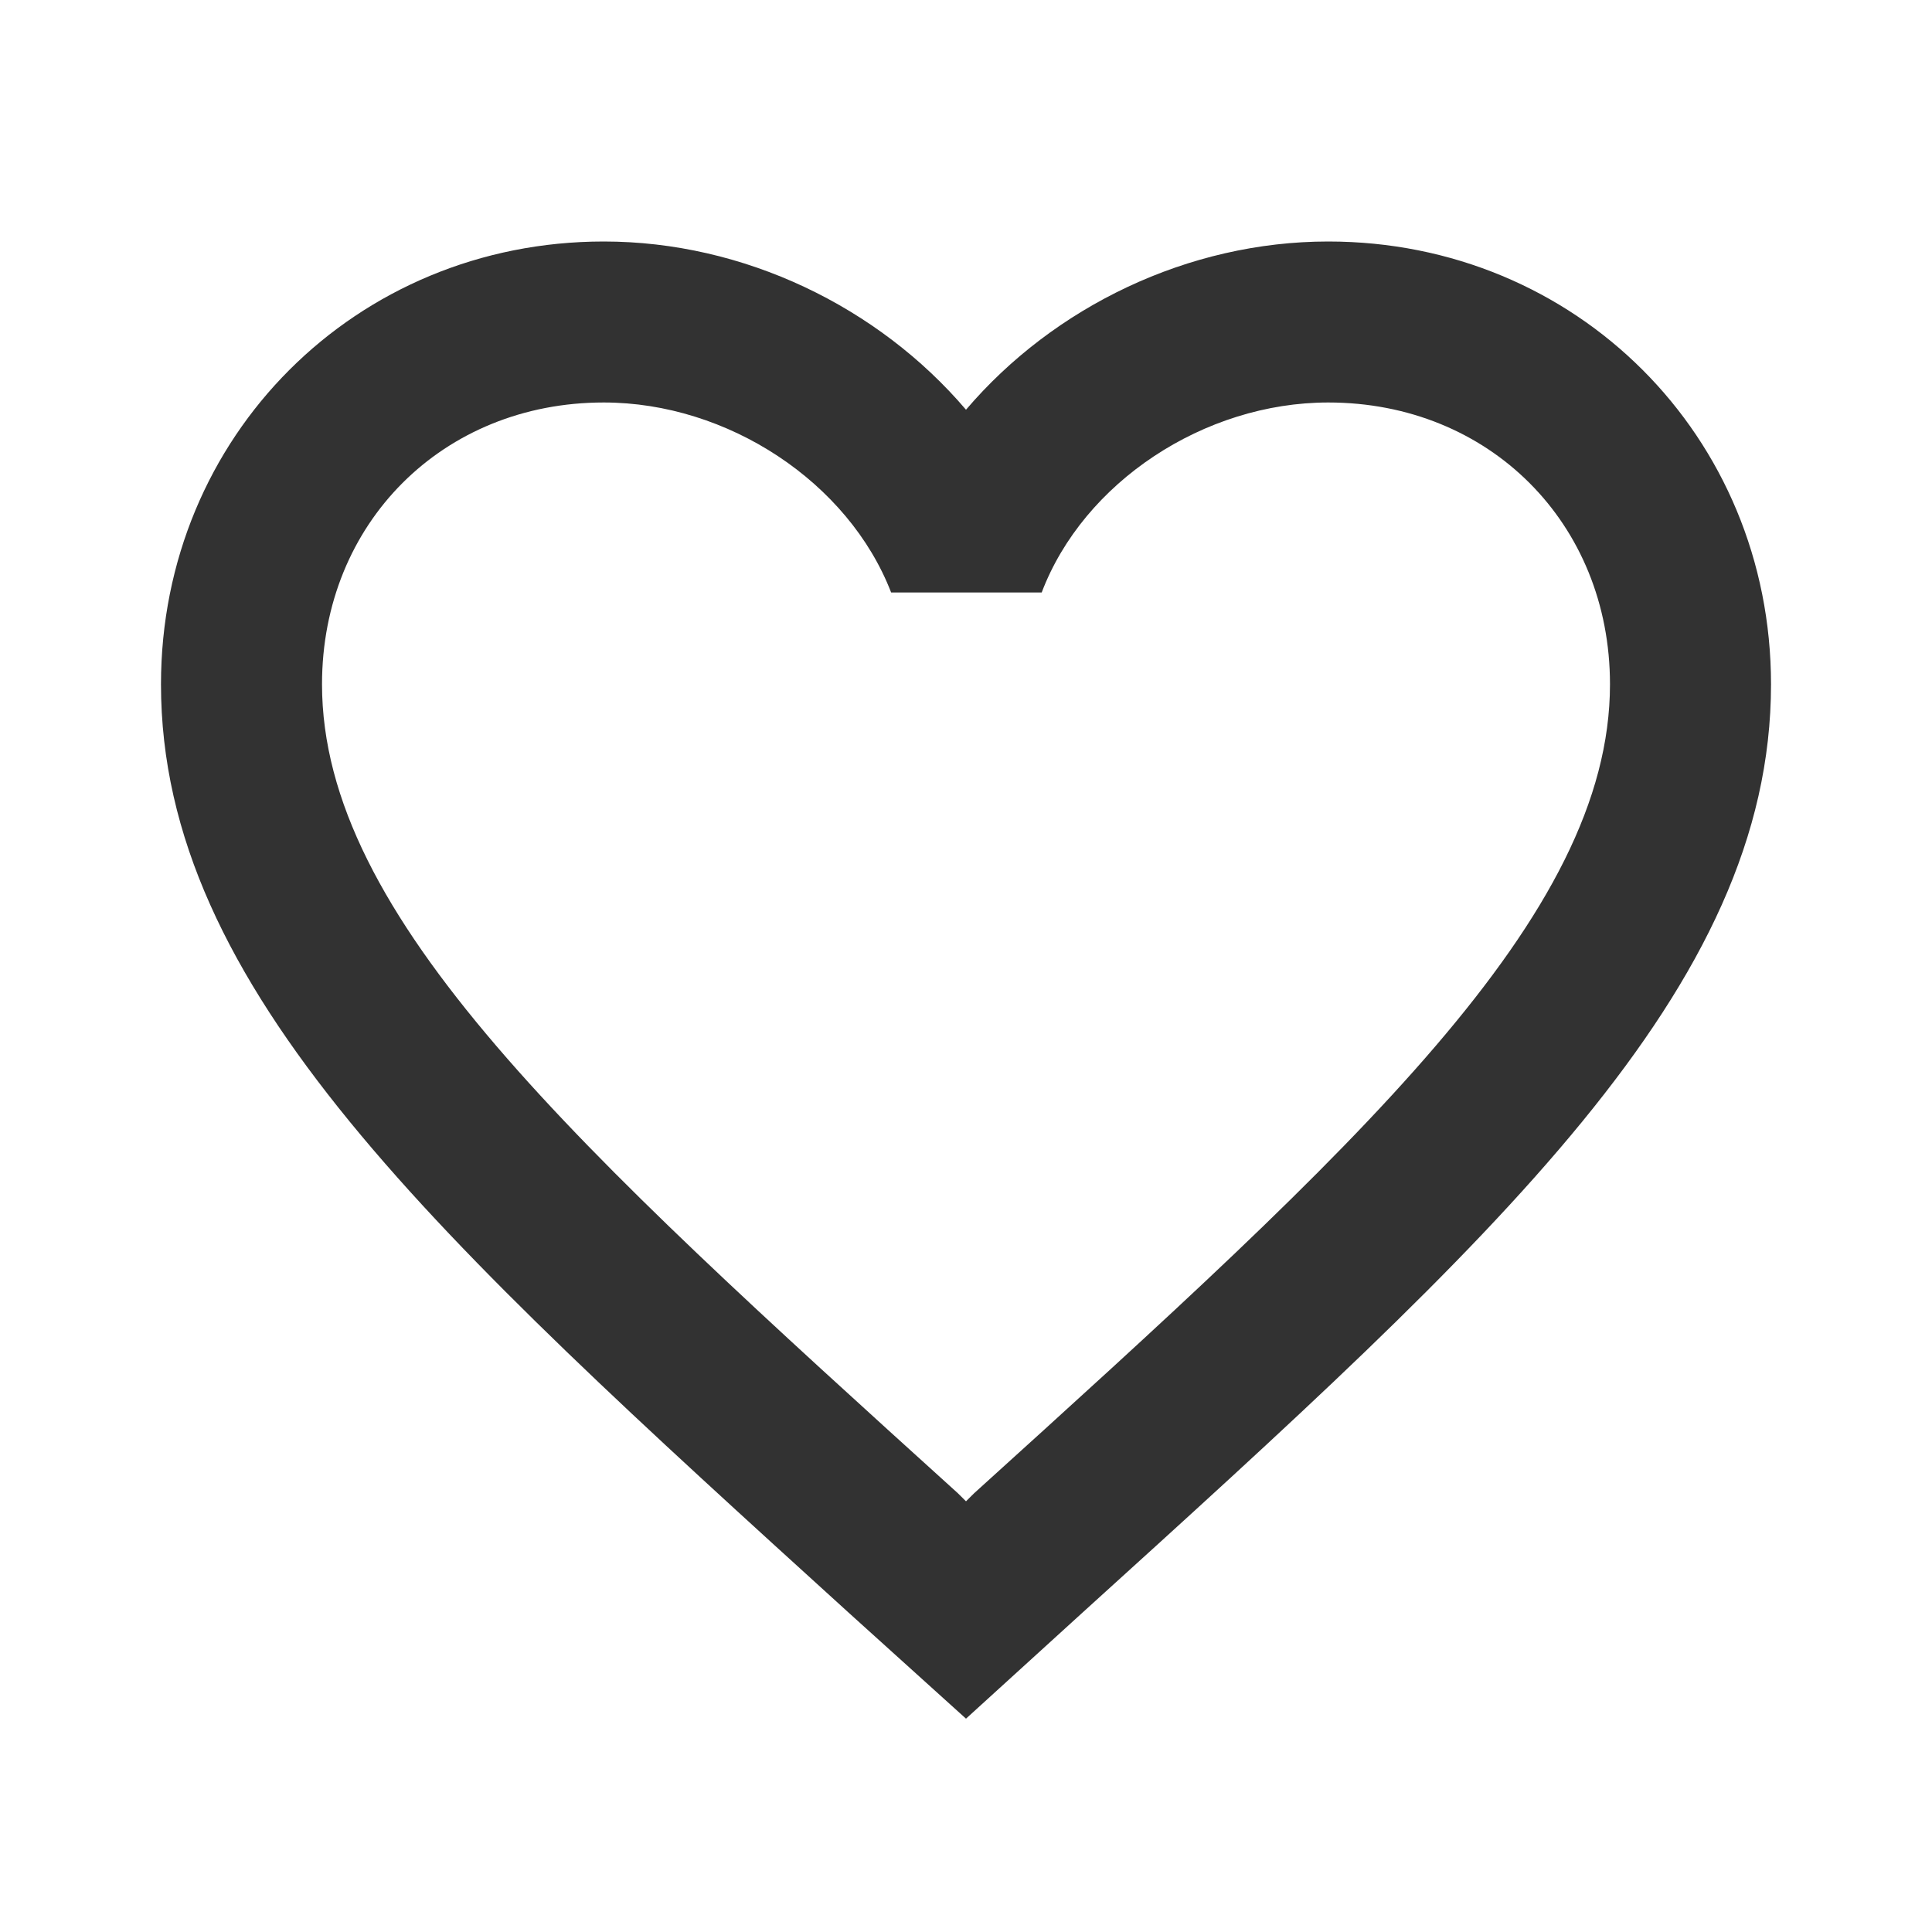 <svg width="40" height="40" viewBox="0 0 40 40" fill="none" xmlns="http://www.w3.org/2000/svg">
<g clip-path="url(#clip0_52_37)">
<path d="M27.5 5C24.6 5 21.817 6.35 20 8.483C18.183 6.35 15.4 5 12.5 5C7.367 5 3.333 9.033 3.333 14.167C3.333 20.467 9 25.6 17.583 33.4L20 35.583L22.417 33.383C31 25.6 36.667 20.467 36.667 14.167C36.667 9.033 32.633 5 27.5 5ZM20.167 30.917L20 31.083L19.833 30.917C11.9 23.733 6.667 18.983 6.667 14.167C6.667 10.833 9.167 8.333 12.5 8.333C15.067 8.333 17.567 9.983 18.45 12.267H21.567C22.433 9.983 24.933 8.333 27.5 8.333C30.833 8.333 33.333 10.833 33.333 14.167C33.333 18.983 28.1 23.733 20.167 30.917Z" fill="#323232"/>
</g>
<defs>
<clipPath id="clip0_52_37">
<rect width="40" height="40" fill="white"/>
</clipPath>
</defs>
</svg>
